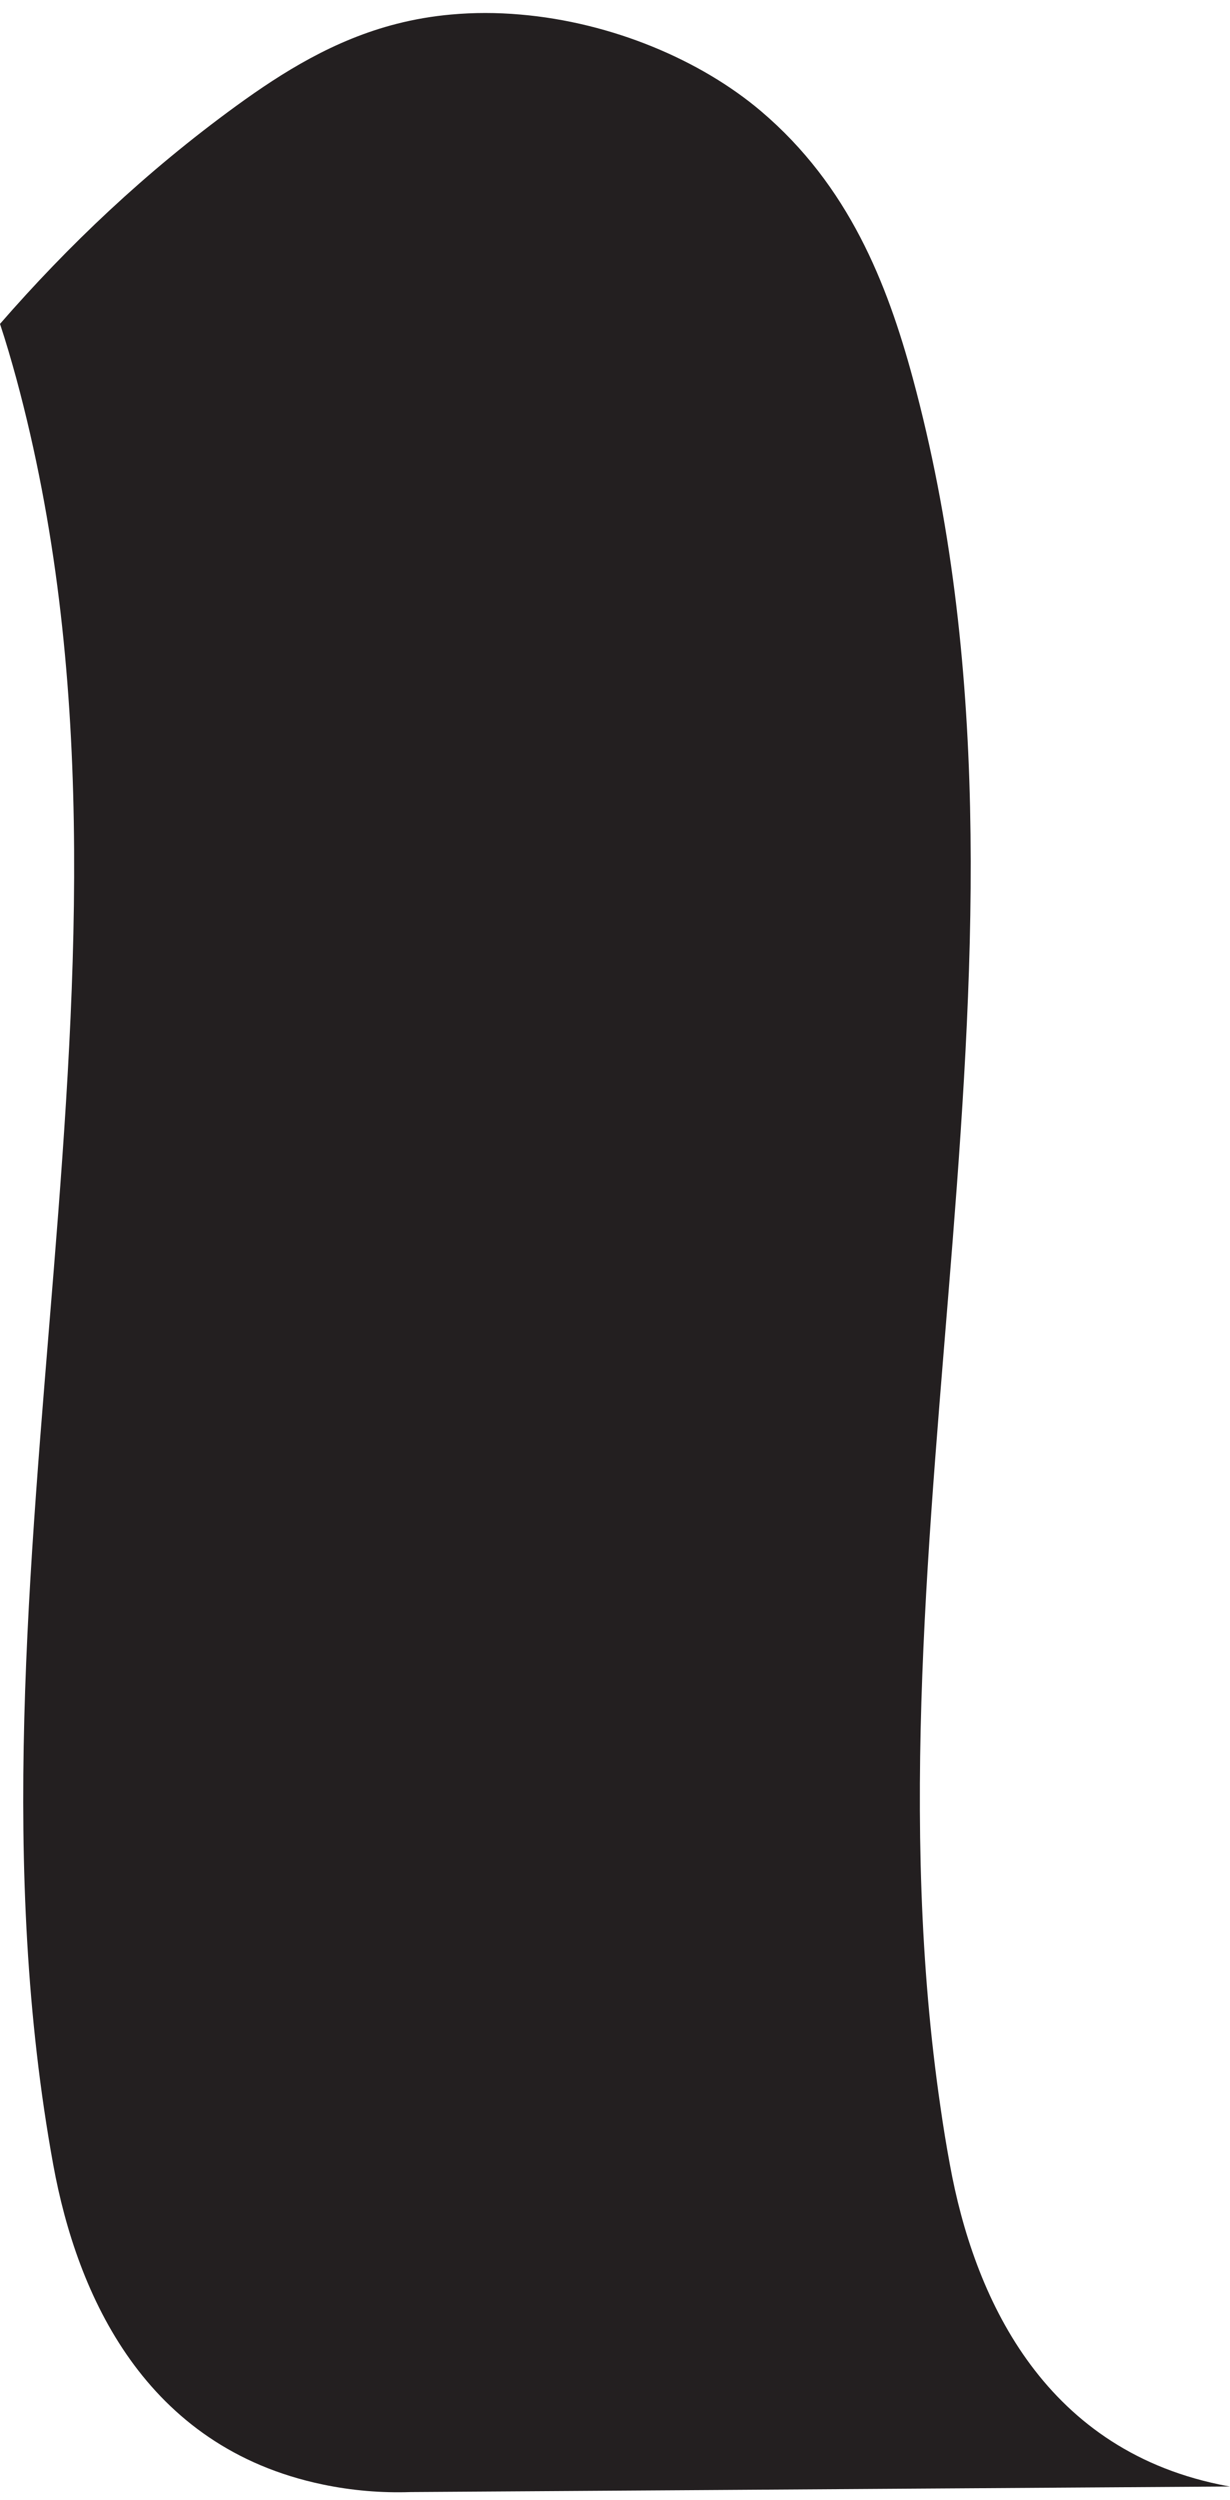 <svg width="94" height="191" viewBox="0 0 94 191" fill="none" xmlns="http://www.w3.org/2000/svg">
<path d="M93.953 189.977L31.376 190.402C29.162 190.476 26.909 190.294 24.639 189.818C11.077 186.977 5.893 175.38 4.069 165.394C-4.165 120.175 13.355 73.703 1.25 28.932C0.868 27.537 0.462 26.136 0 24.747C5.208 18.764 11.109 13.145 18.061 8.086C21.613 5.506 25.547 3.039 30.317 1.82C31.671 1.474 33.064 1.236 34.466 1.111C35.334 1.032 36.218 0.992 37.086 0.992C37.954 0.992 38.87 1.032 39.762 1.111C46.754 1.707 53.546 4.582 58.165 8.5C64.862 14.188 67.793 21.634 69.768 28.932C81.482 72.263 65.452 117.181 71.878 161.016C72.085 162.473 72.324 163.937 72.595 165.394C74.411 175.38 79.603 186.977 93.165 189.818C93.436 189.875 93.698 189.926 93.969 189.971L93.953 189.977Z" fill="#231F20"/>
</svg>
